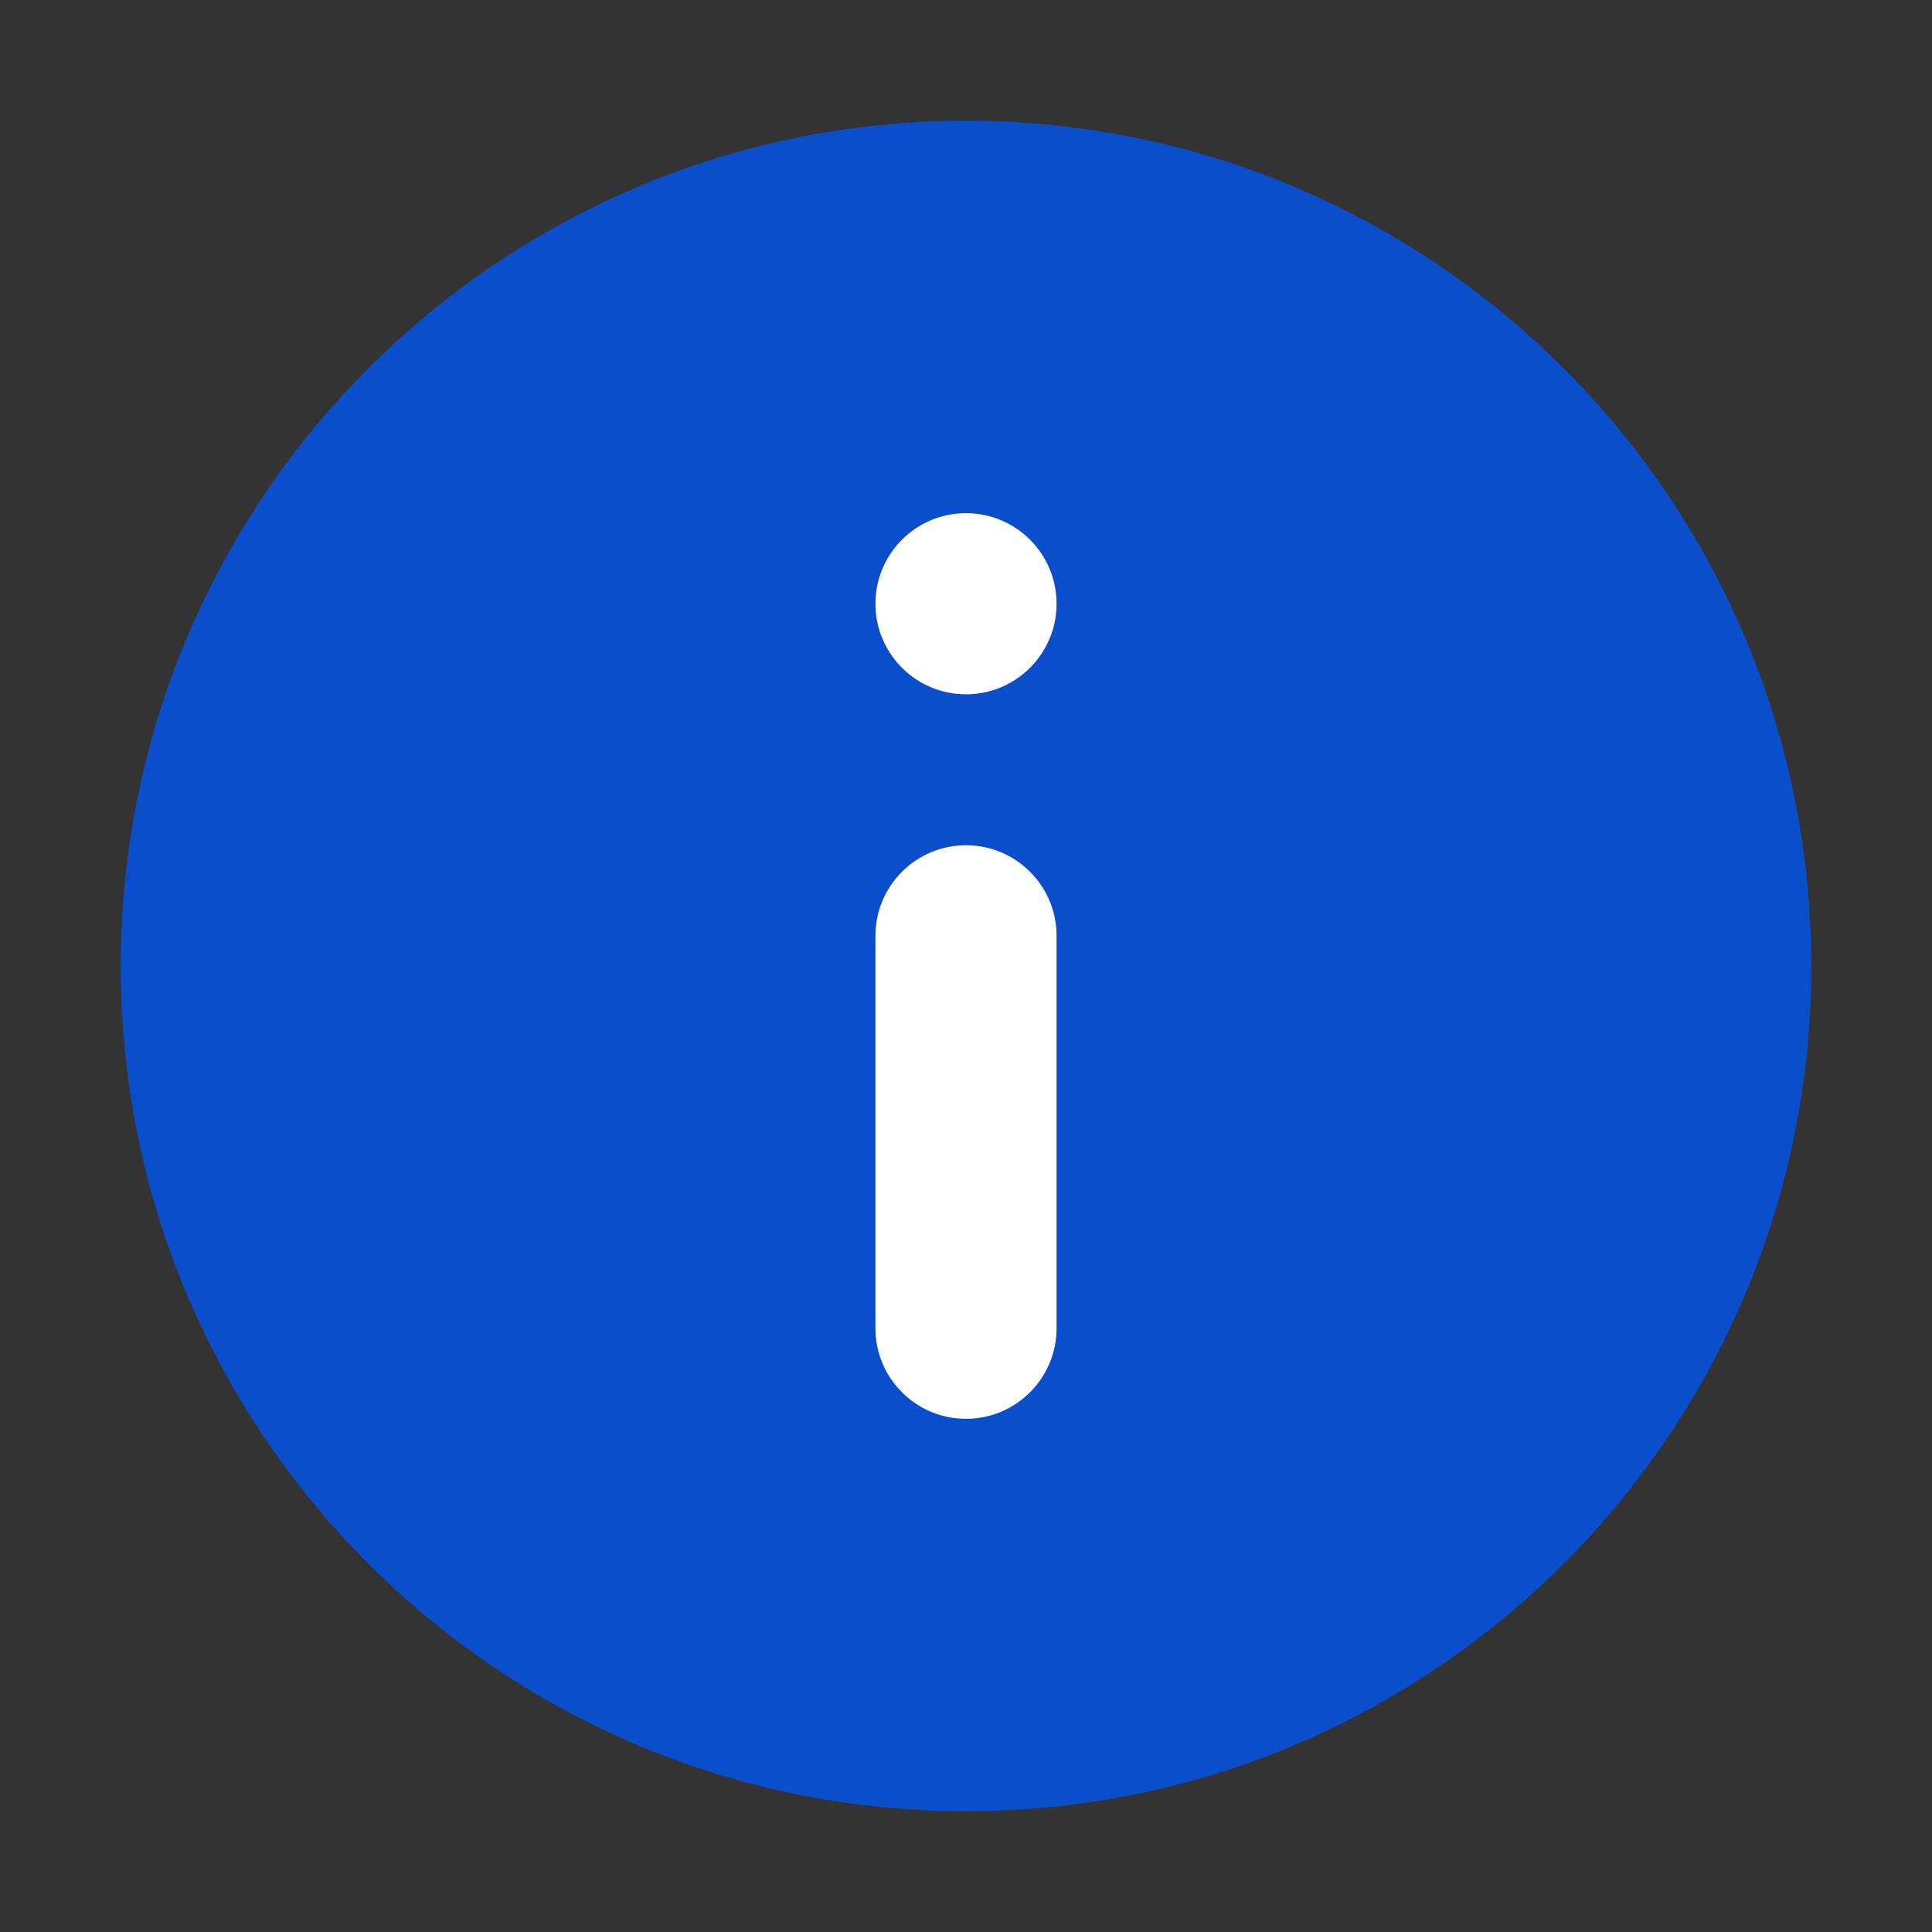 <svg width="32" height="32" viewBox="0 0 32 32" fill="none" xmlns="http://www.w3.org/2000/svg" role="img" aria-label="Shape" data-icon="shape" data-category="general">
  <rect x="0" y="0" width="32" height="32" fill="#333333" stroke="none"/>
  <title>Shape</title>
  <desc>general icon from Comcast Business Design System</desc>
<g id="Shape">
<circle id="Ellipse 19" cx="16.152" cy="16.152" r="13.485" fill="white"/>
<g id="Icon">
<path id="shape" fill-rule="evenodd" clip-rule="evenodd" d="M16 2C23.732 2 30 8.268 30 16C30 23.732 23.732 30 16 30C8.268 30 2 23.732 2 16C2 8.268 8.268 2 16 2ZM14.5 10C14.5 9.172 15.172 8.5 16 8.5C16.828 8.5 17.5 9.172 17.5 10C17.5 10.828 16.828 11.5 16 11.5C15.172 11.5 14.5 10.828 14.5 10ZM14.5 22C14.5 22.828 15.172 23.5 16 23.5C16.828 23.5 17.5 22.828 17.5 22L17.5 15.5C17.5 14.672 16.828 14 16 14C15.172 14 14.5 14.672 14.5 15.5L14.5 22Z" fill="#0A4ECC"/>
</g>
</g>
</svg>
